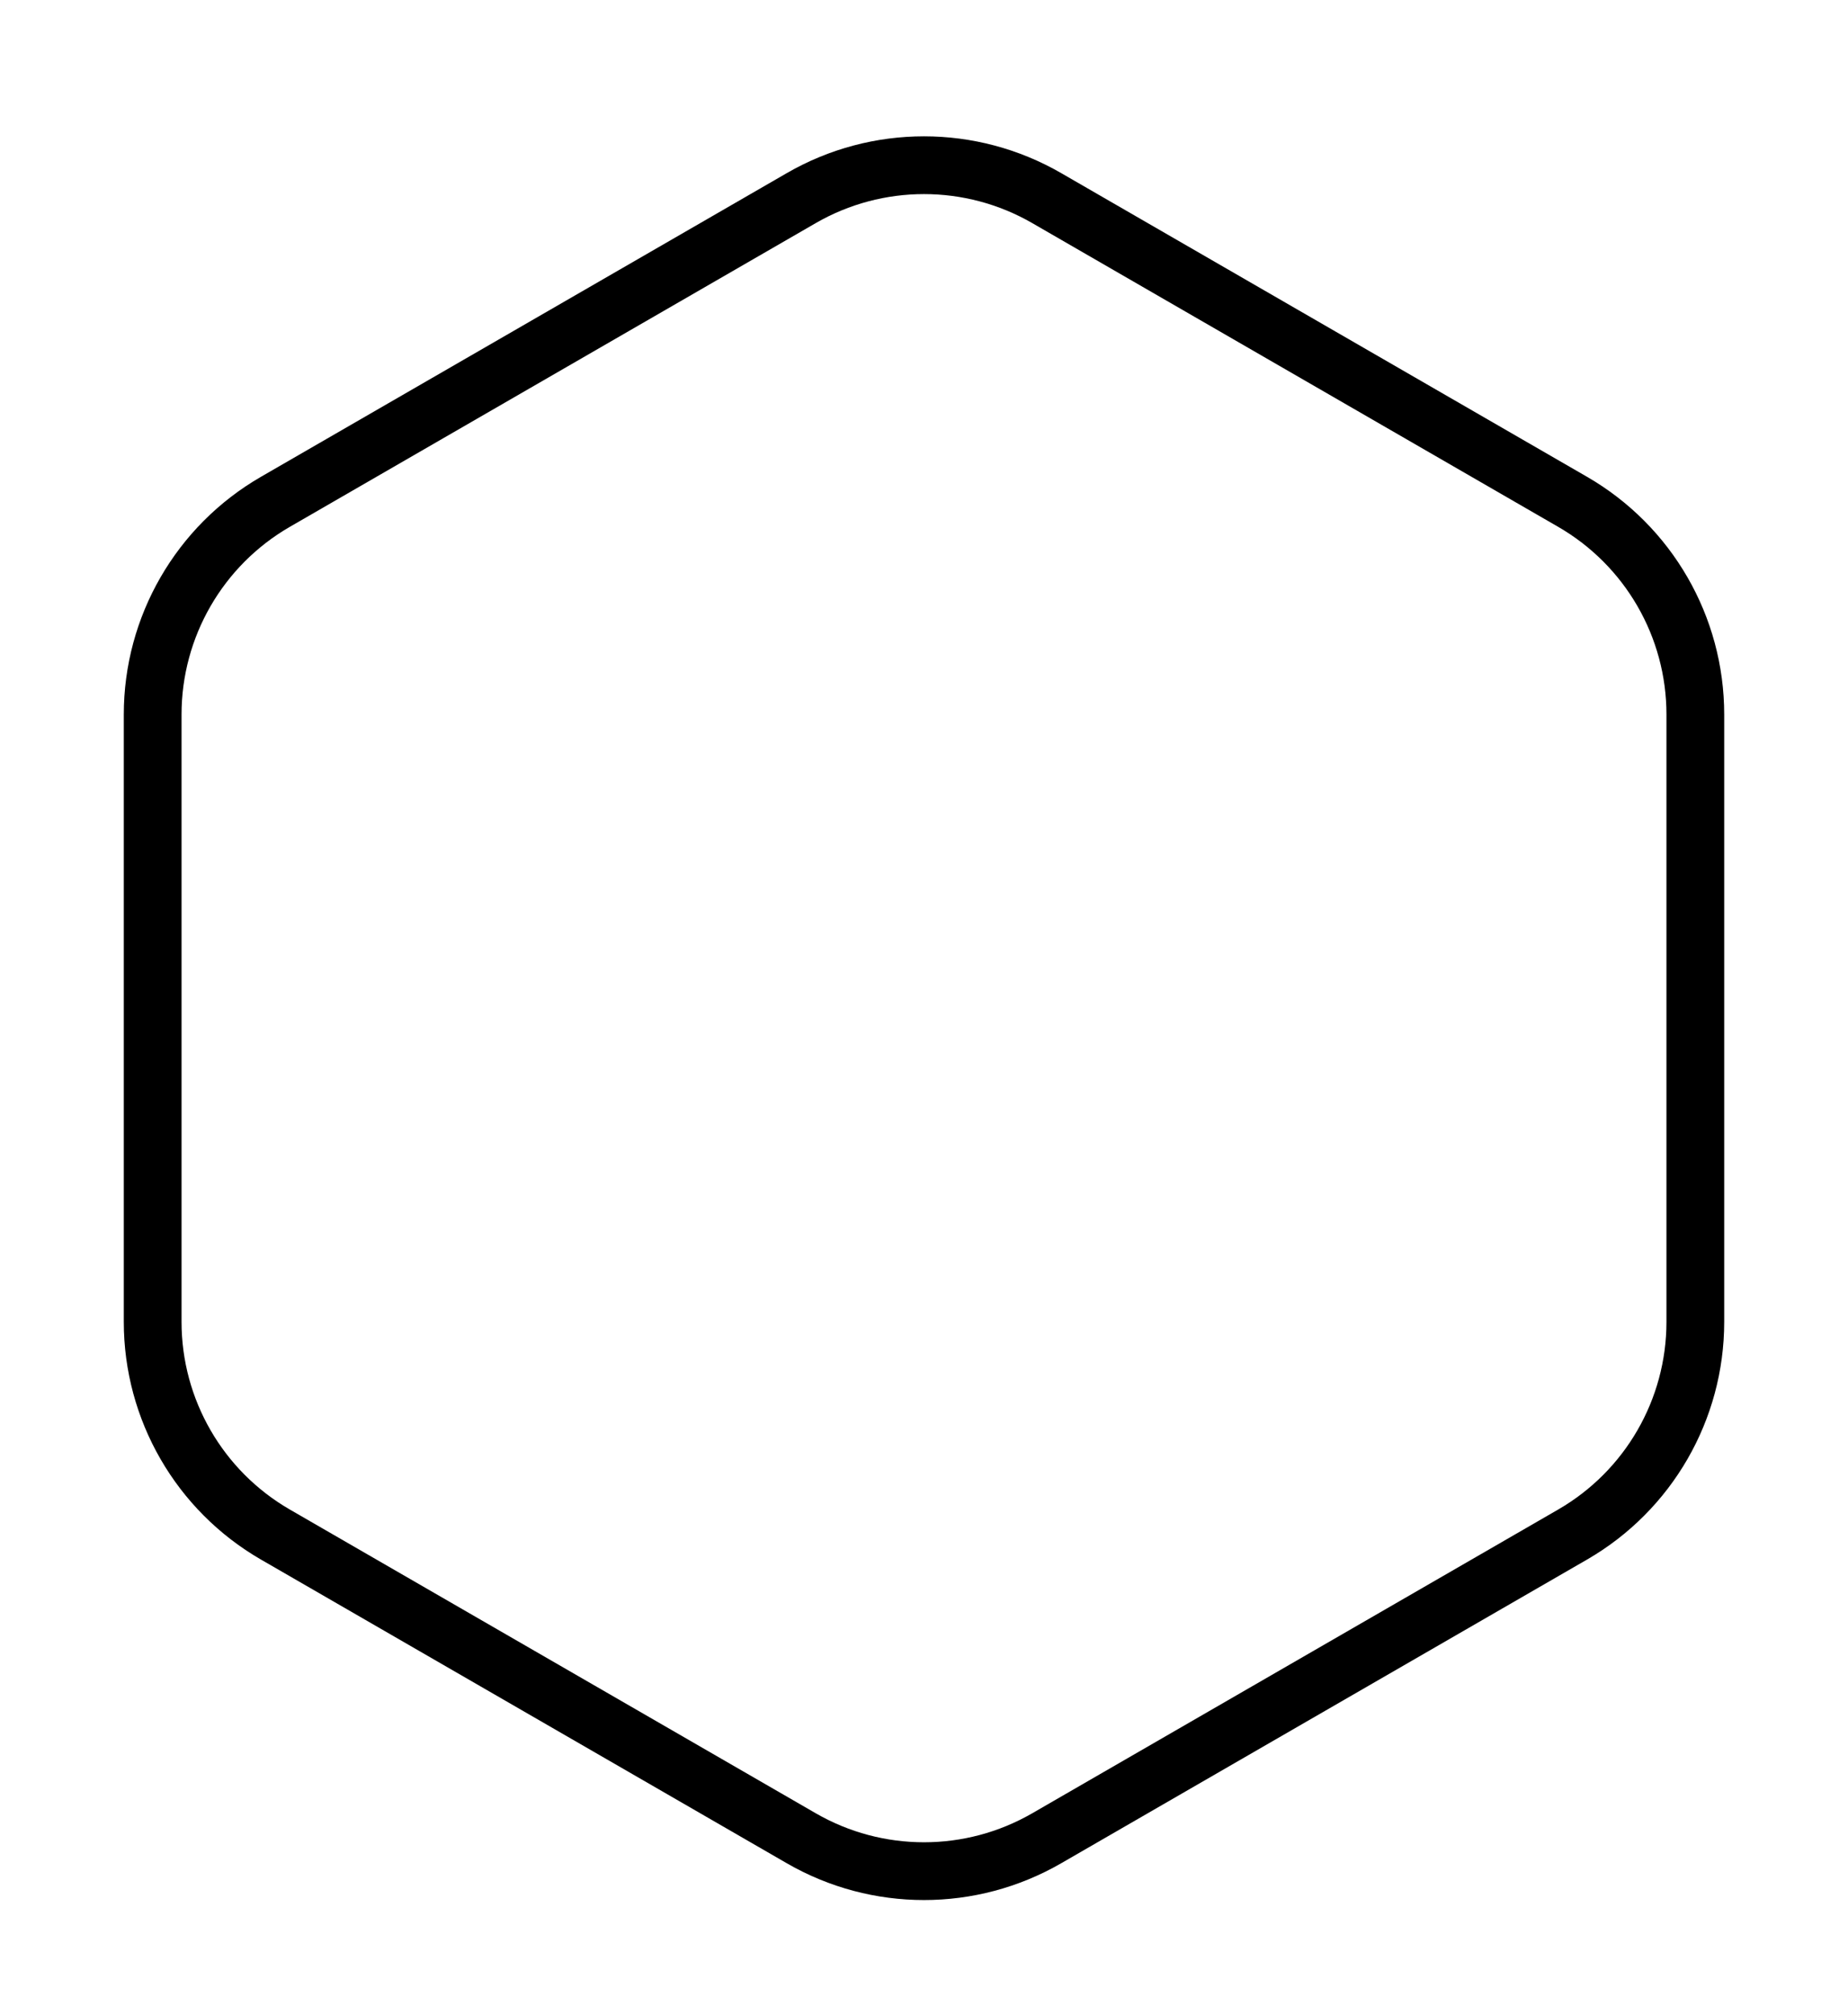 <svg width="256" height="279" viewBox="0 0 256 279" fill="none" xmlns="http://www.w3.org/2000/svg">
<g id="figure-one">
<path id="fig-one" d="M145 27.434L217.851 69.494C228.371 75.568 234.851 86.792 234.851 98.939V183.061C234.851 195.208 228.371 206.432 217.851 212.506L145 254.566C134.48 260.64 121.52 260.64 111 254.566L38.149 212.506C27.629 206.432 21.149 195.208 21.149 183.061V98.939C21.149 86.792 27.629 75.568 38.149 69.494L111 27.434C121.52 21.36 134.48 21.36 145 27.434Z" stroke="black" stroke-width="8"/>
</g>
</svg>

